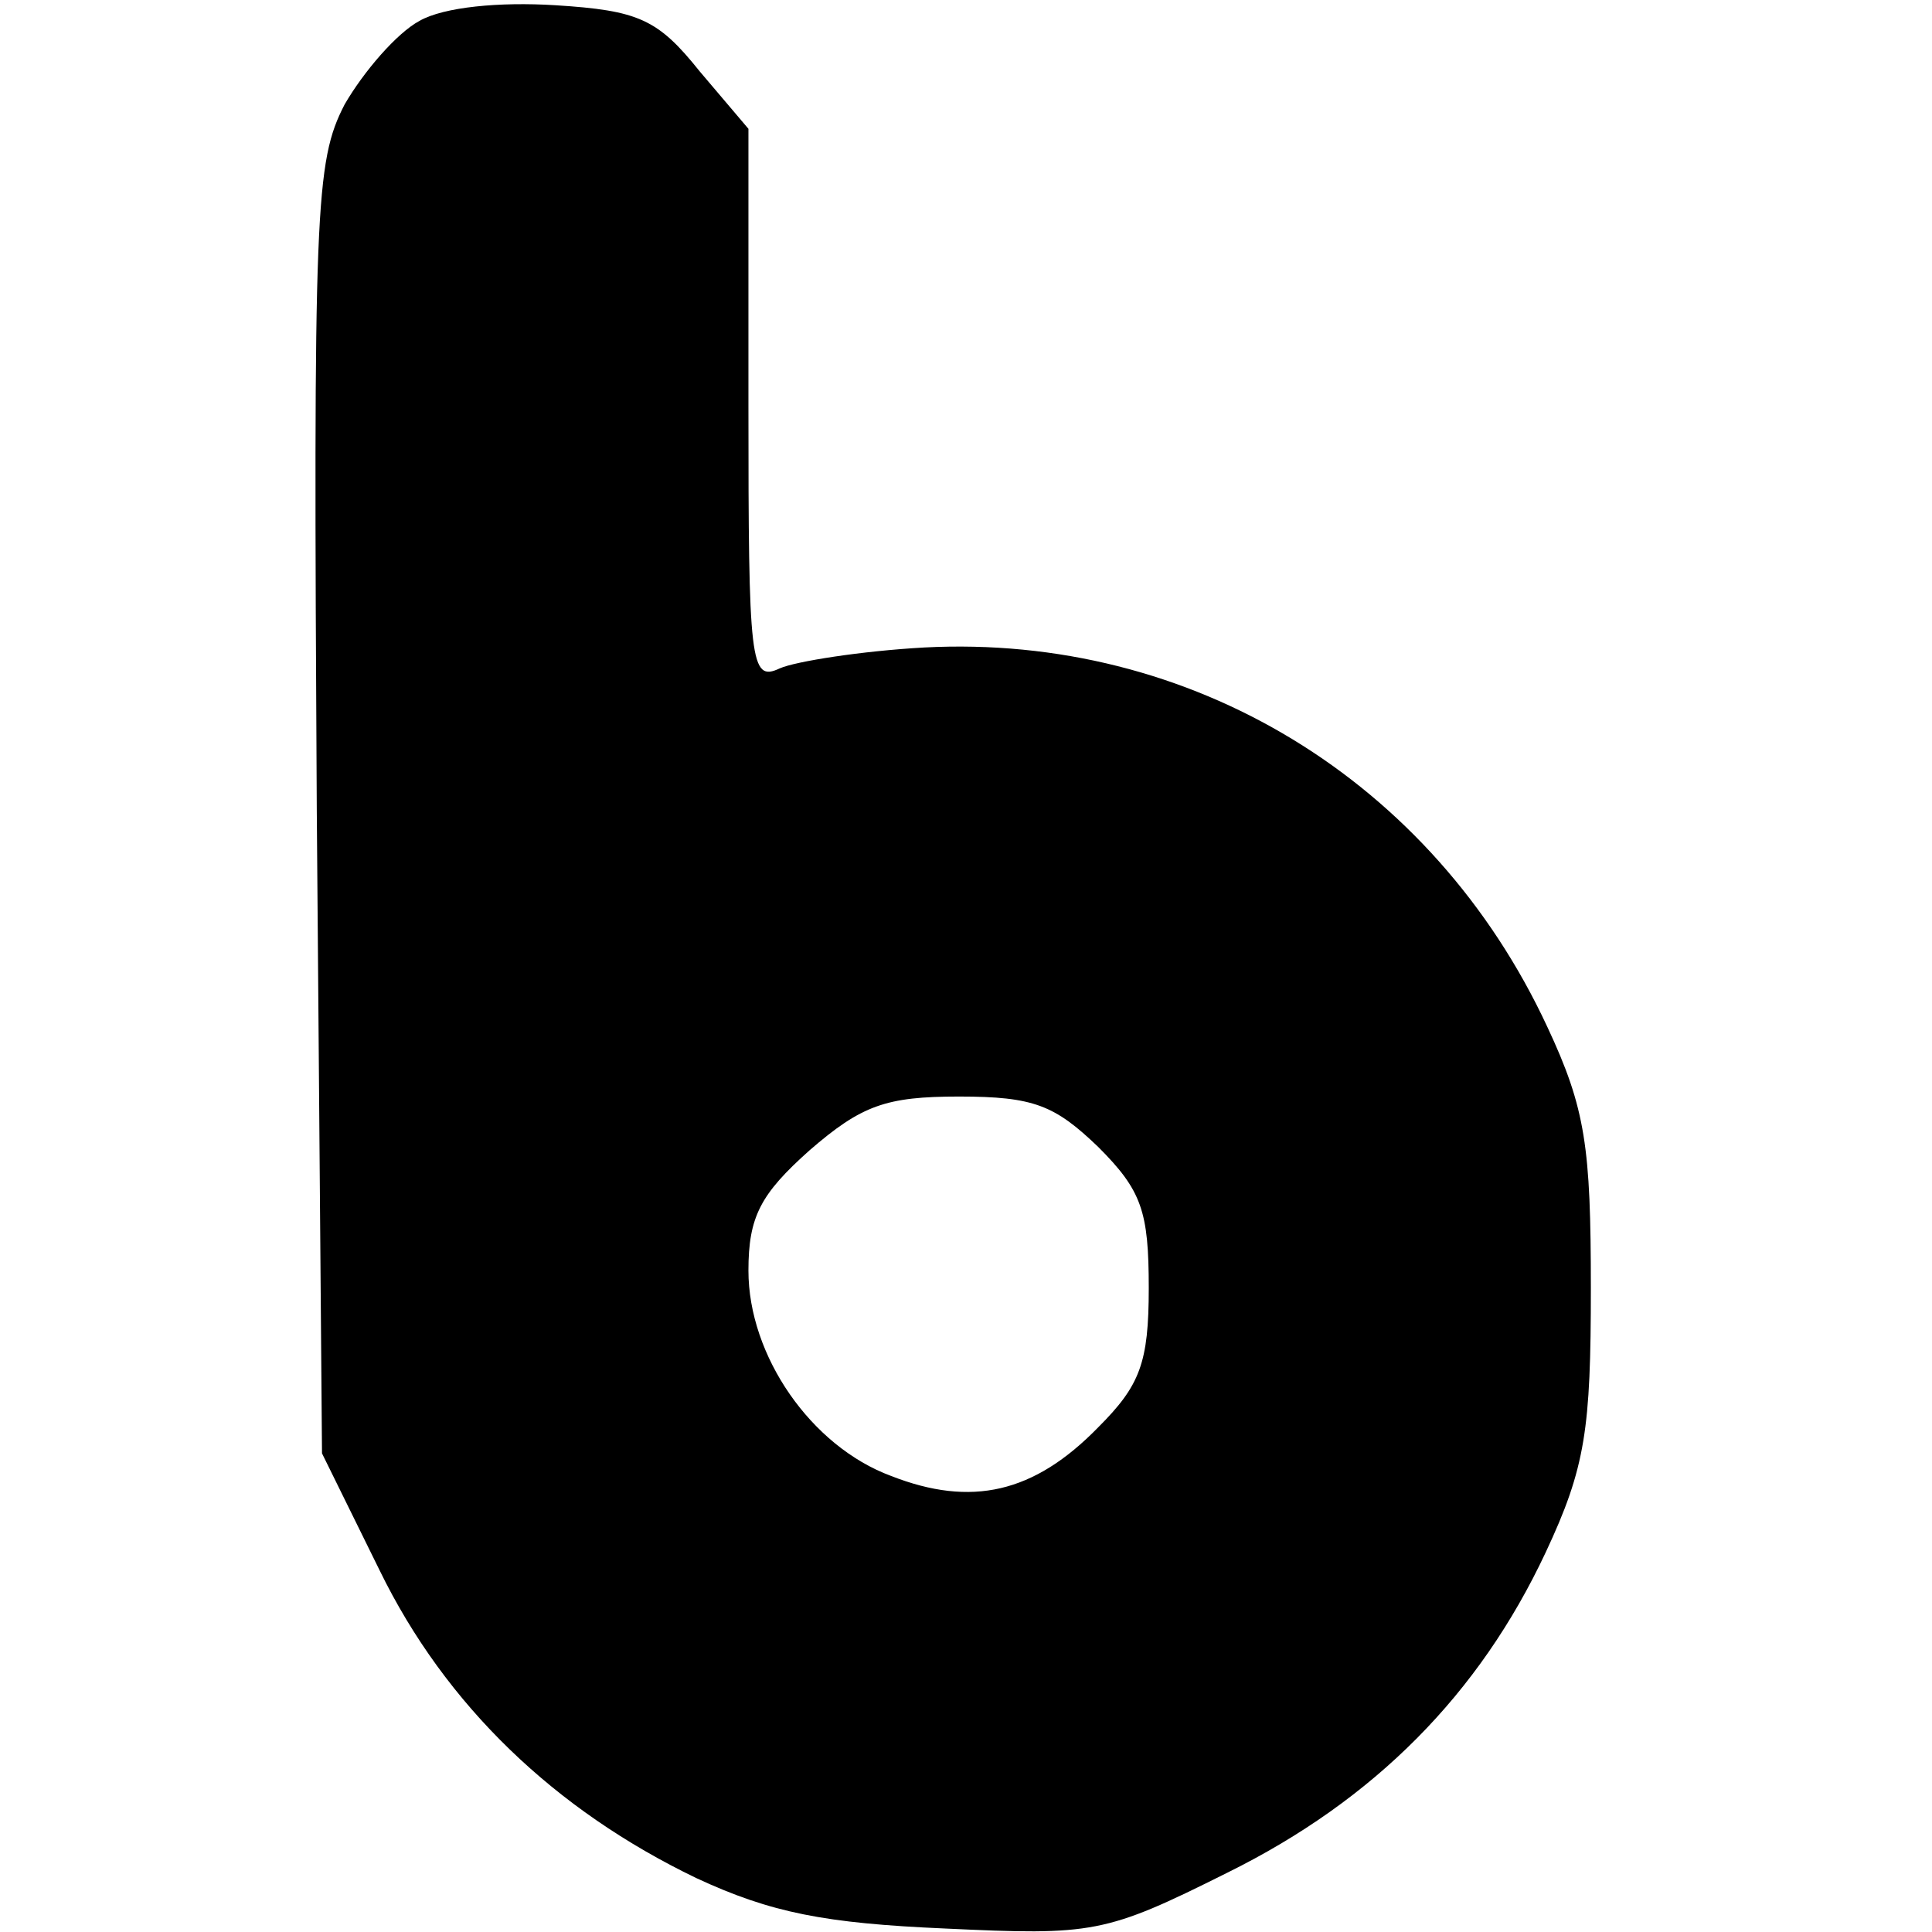 <?xml version="1.0" standalone="no"?>
<!DOCTYPE svg PUBLIC "-//W3C//DTD SVG 20010904//EN"
 "http://www.w3.org/TR/2001/REC-SVG-20010904/DTD/svg10.dtd">
<svg version="1.0" xmlns="http://www.w3.org/2000/svg"
 width="111pt" height="111pt" viewBox="0 0 111 111"
 preserveAspectRatio="xMidYMid meet">
<g transform="translate(0,111) scale(0.1,-0.1)"
fill="#000000" stroke="none">
<path d="M241 1098 c-13 -7 -32 -29 -43 -48 -17 -33 -18 -59 -16 -405 l3 -370
33 -67 c38 -78 101 -138 182 -177 43 -20 74 -26 143 -29 85 -4 92 -3 162 32
85 42 145 103 183 184 23 49 26 71 26 152 0 81 -3 103 -25 150 -66 142 -205
226 -358 218 -36 -2 -74 -8 -83 -12 -17 -8 -18 3 -18 151 l0 159 -28 33 c-24
30 -35 35 -83 38 -32 2 -64 -1 -78 -9z m390 -647 c25 -25 29 -37 29 -81 0 -43
-5 -56 -29 -80 -37 -38 -73 -46 -119 -28 -46 17 -82 69 -82 118 0 31 7 44 35
69 30 26 44 31 86 31 43 0 55 -5 80 -29z"/>
</g>
</svg>
